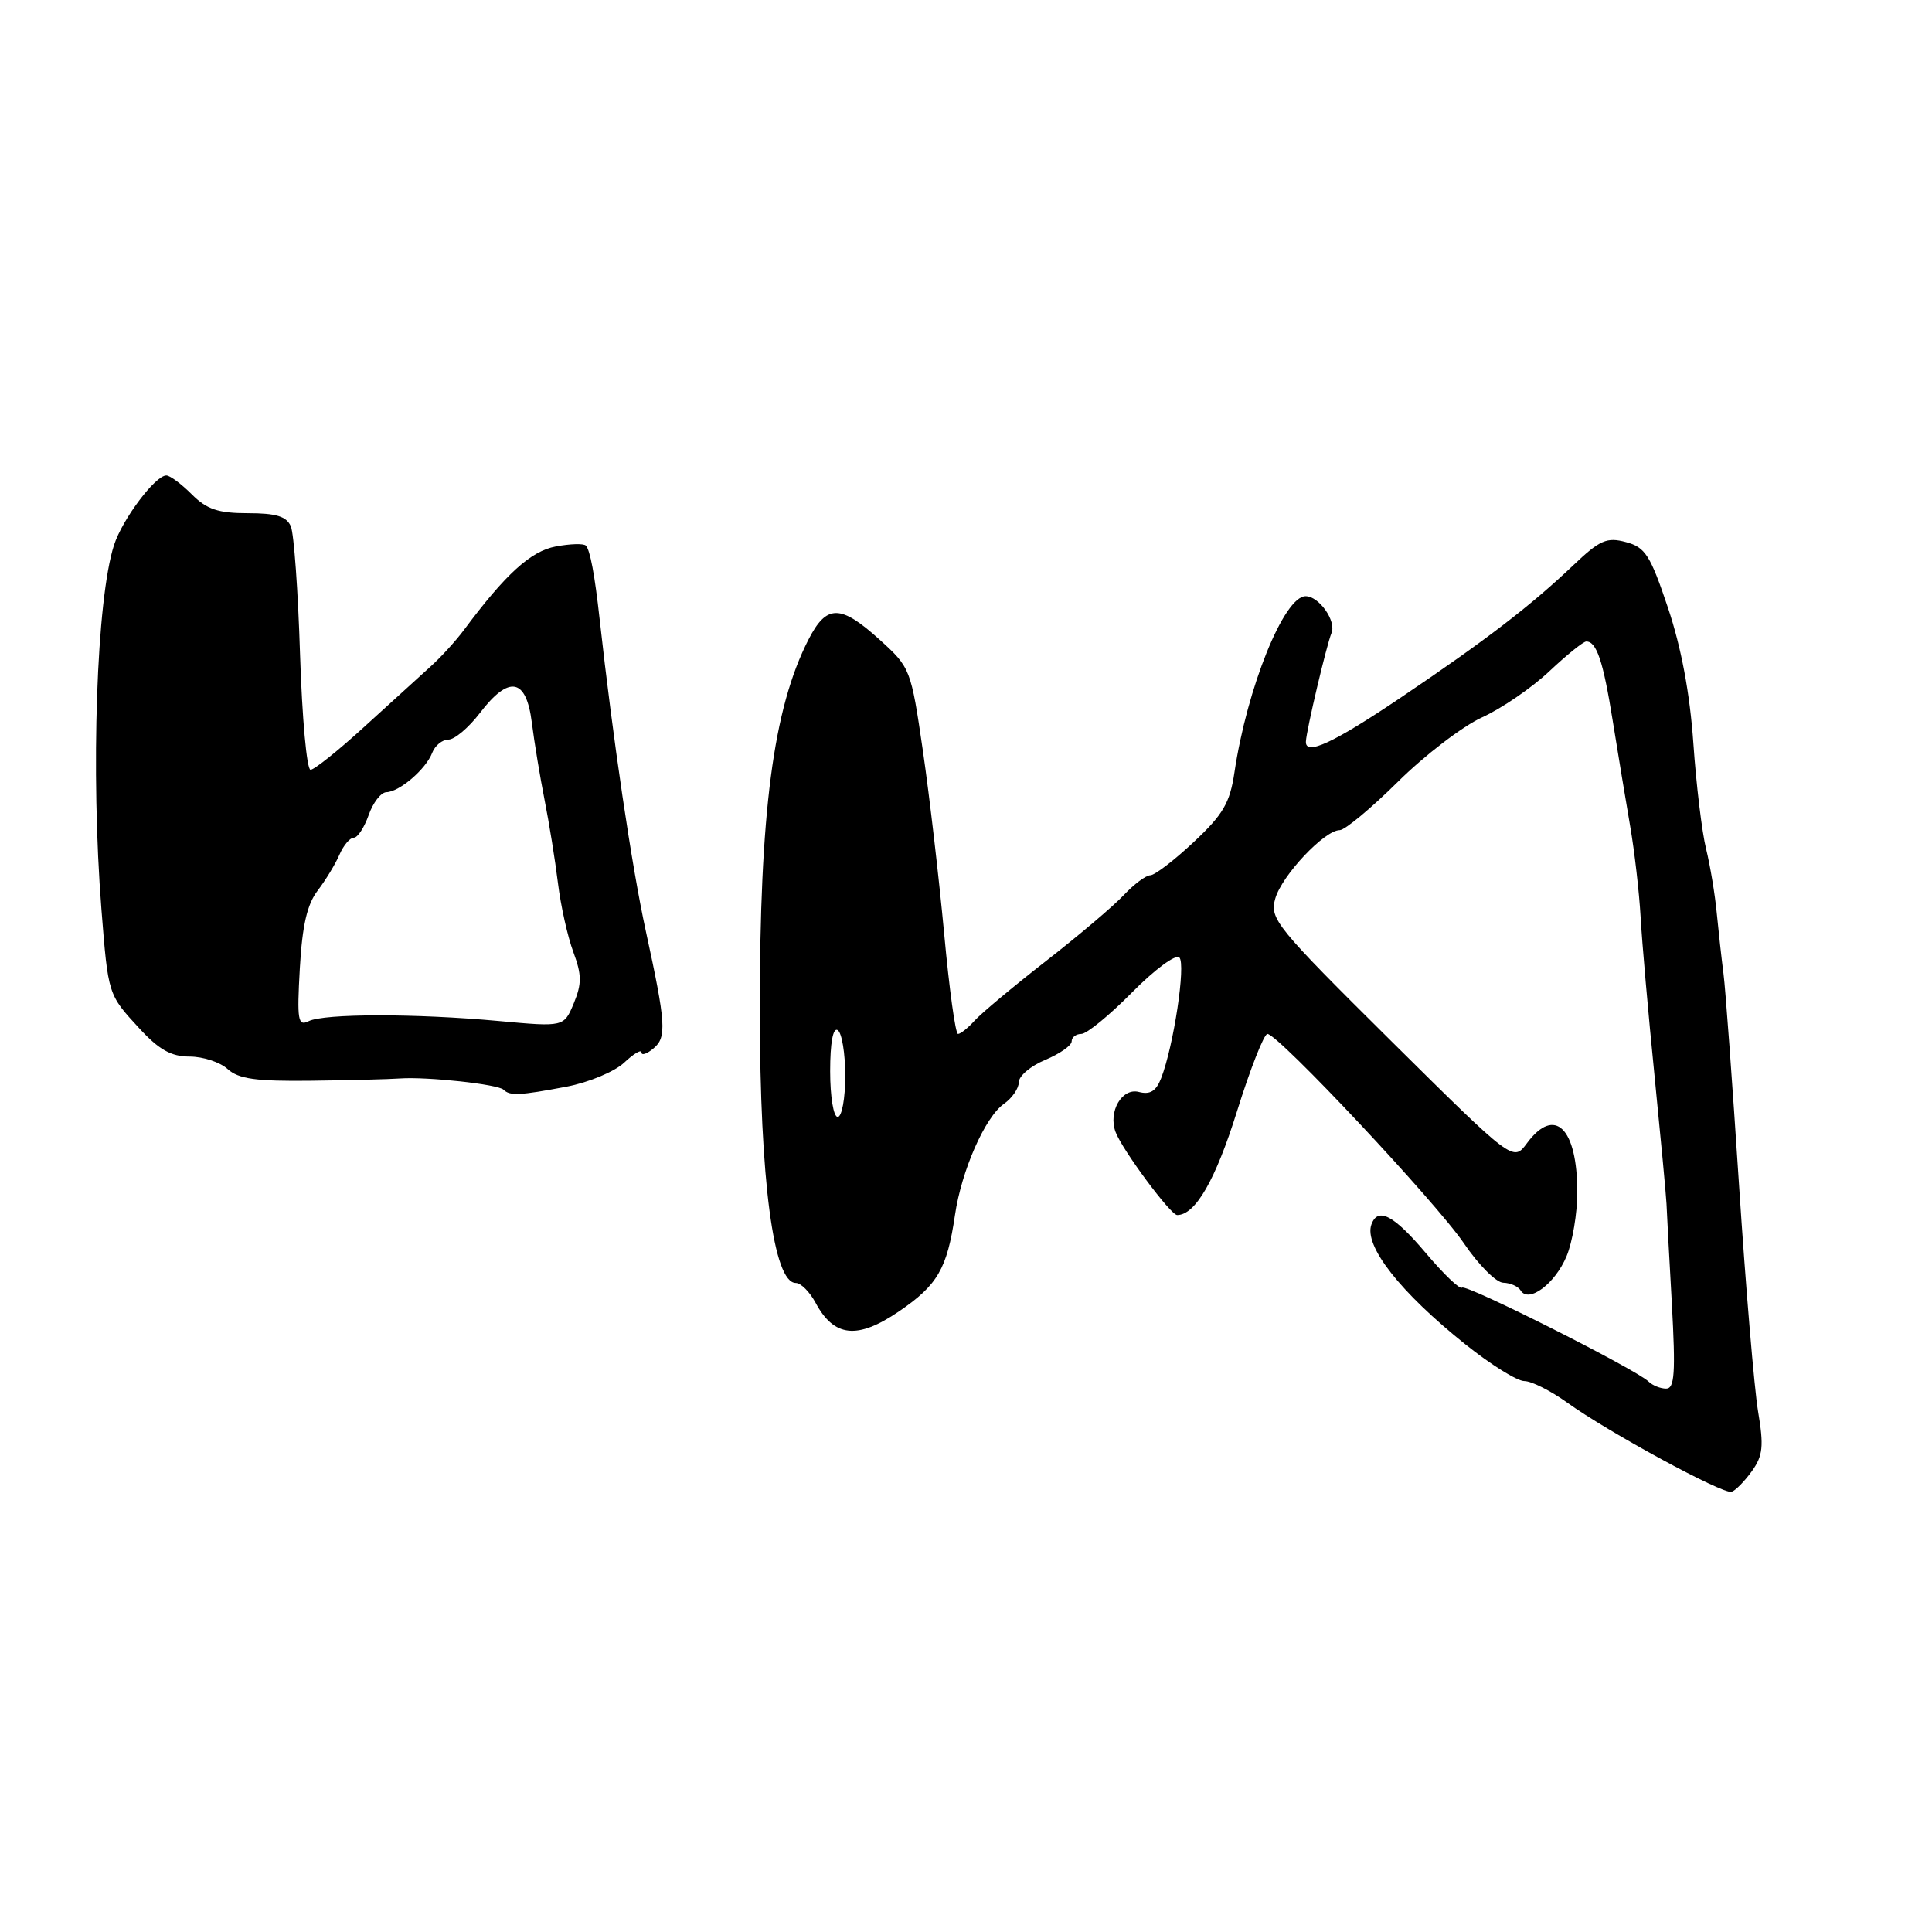 <?xml version="1.0" encoding="UTF-8" standalone="no"?>
<!DOCTYPE svg PUBLIC "-//W3C//DTD SVG 1.1//EN" "http://www.w3.org/Graphics/SVG/1.1/DTD/svg11.dtd" >
<svg xmlns="http://www.w3.org/2000/svg" xmlns:xlink="http://www.w3.org/1999/xlink" version="1.1" viewBox="0 0 256 256">
 <g >
 <path fill="currentColor"
d=" M 232.13 194.94 C 233.60 192.89 233.73 191.62 232.95 187.00 C 232.45 183.97 231.31 170.47 230.43 157.00 C 229.55 143.53 228.63 130.93 228.37 129.00 C 228.12 127.08 227.72 123.47 227.48 121.00 C 227.25 118.53 226.61 114.70 226.07 112.50 C 225.52 110.30 224.76 104.00 224.38 98.50 C 223.92 91.89 222.78 85.81 221.02 80.55 C 218.67 73.55 218.01 72.51 215.44 71.83 C 212.92 71.15 211.99 71.55 208.51 74.86 C 202.80 80.29 196.92 84.80 185.69 92.38 C 176.67 98.46 172.94 100.19 173.04 98.25 C 173.11 96.73 175.78 85.45 176.43 83.88 C 177.10 82.29 174.78 79.00 173.00 79.00 C 170.14 79.00 165.24 91.13 163.57 102.35 C 162.97 106.39 162.07 107.93 158.17 111.58 C 155.60 113.99 153.02 115.97 152.42 115.98 C 151.83 115.99 150.26 117.17 148.92 118.59 C 147.59 120.02 142.94 123.96 138.60 127.34 C 134.25 130.73 129.99 134.29 129.13 135.25 C 128.26 136.21 127.28 137.00 126.94 137.00 C 126.60 137.00 125.78 131.04 125.11 123.75 C 124.43 116.46 123.17 105.55 122.29 99.50 C 120.71 88.66 120.63 88.45 116.59 84.79 C 111.36 80.05 109.53 80.05 107.12 84.76 C 102.45 93.91 100.66 107.65 100.68 134.00 C 100.70 156.45 102.49 170.00 105.45 170.00 C 106.12 170.00 107.29 171.18 108.06 172.61 C 110.51 177.19 113.60 177.52 119.10 173.78 C 124.24 170.28 125.49 168.13 126.54 161.00 C 127.40 155.12 130.52 148.02 133.02 146.27 C 134.11 145.51 135.00 144.21 135.00 143.39 C 135.00 142.57 136.57 141.24 138.50 140.44 C 140.43 139.63 142.00 138.53 142.00 137.99 C 142.00 137.44 142.58 137.00 143.28 137.00 C 143.99 137.00 147.01 134.53 149.99 131.51 C 153.01 128.45 155.80 126.40 156.27 126.87 C 157.15 127.75 155.52 138.58 153.86 142.86 C 153.19 144.58 152.40 145.08 150.91 144.69 C 148.67 144.10 146.81 147.30 147.82 150.00 C 148.72 152.39 155.11 161.00 155.98 161.00 C 158.39 161.00 161.06 156.37 163.91 147.25 C 165.67 141.61 167.49 137.00 167.94 137.00 C 169.36 137.00 190.31 159.33 194.00 164.78 C 195.93 167.62 198.26 169.96 199.19 169.97 C 200.12 169.99 201.16 170.45 201.50 171.00 C 202.56 172.72 206.06 170.10 207.58 166.45 C 208.36 164.59 209.00 160.77 209.00 157.97 C 209.00 149.44 206.00 146.52 202.33 151.48 C 200.50 153.95 200.50 153.95 184.33 137.93 C 169.02 122.75 168.21 121.75 168.98 119.06 C 169.86 115.99 175.51 110.00 177.52 110.00 C 178.20 110.00 181.66 107.12 185.22 103.60 C 188.77 100.08 193.80 96.23 196.39 95.05 C 198.98 93.87 202.98 91.13 205.29 88.95 C 207.60 86.78 209.80 85.00 210.19 85.00 C 211.56 85.00 212.43 87.60 213.69 95.48 C 214.40 99.89 215.44 106.20 216.01 109.50 C 216.58 112.80 217.20 118.20 217.39 121.50 C 217.57 124.80 218.40 134.25 219.23 142.50 C 220.05 150.75 220.77 158.40 220.82 159.50 C 220.86 160.60 221.18 166.56 221.53 172.75 C 222.03 181.93 221.90 184.00 220.77 184.00 C 220.02 184.00 218.97 183.58 218.45 183.07 C 216.79 181.45 194.24 170.09 193.72 170.62 C 193.44 170.89 191.30 168.84 188.95 166.06 C 184.69 161.01 182.57 159.89 181.72 162.25 C 180.70 165.08 185.53 171.23 194.19 178.15 C 197.53 180.82 201.03 183.00 201.98 183.00 C 202.92 183.00 205.45 184.27 207.60 185.81 C 213.04 189.74 228.30 198.02 229.44 197.67 C 229.96 197.51 231.16 196.28 232.13 194.94 Z  M 75.06 143.99 C 78.00 143.43 81.43 142.00 82.70 140.81 C 83.96 139.62 85.00 139.01 85.00 139.45 C 85.00 139.89 85.72 139.65 86.60 138.91 C 88.36 137.45 88.24 135.61 85.58 123.40 C 83.70 114.77 81.22 97.98 79.45 82.00 C 78.81 76.18 78.19 72.85 77.62 72.29 C 77.33 72.00 75.54 72.05 73.64 72.41 C 70.33 73.03 67.00 76.05 61.50 83.44 C 60.40 84.92 58.40 87.11 57.06 88.31 C 55.72 89.52 51.79 93.09 48.33 96.25 C 44.88 99.41 41.64 102.00 41.15 102.00 C 40.65 102.00 40.03 95.14 39.76 86.75 C 39.50 78.36 38.95 70.71 38.54 69.75 C 37.97 68.42 36.60 68.00 32.85 68.00 C 28.91 68.00 27.40 67.49 25.41 65.50 C 24.03 64.12 22.52 63.00 22.04 63.00 C 20.57 63.00 16.23 68.78 15.11 72.22 C 12.79 79.40 12.00 102.25 13.44 120.50 C 14.34 131.85 14.31 131.76 18.45 136.25 C 21.06 139.09 22.68 140.00 25.12 140.00 C 26.89 140.00 29.17 140.74 30.17 141.66 C 31.62 142.97 33.93 143.29 41.25 143.20 C 46.34 143.14 51.62 143.00 53.00 142.90 C 56.58 142.65 66.00 143.67 66.72 144.39 C 67.56 145.23 68.87 145.16 75.06 143.99 Z  M 110.00 141.94 C 110.00 138.16 110.38 136.11 111.00 136.50 C 111.55 136.84 112.00 139.57 112.00 142.56 C 112.00 145.55 111.55 148.00 111.00 148.00 C 110.44 148.00 110.00 145.31 110.00 141.94 Z  M 39.73 128.30 C 40.05 122.64 40.70 119.81 42.10 118.00 C 43.15 116.62 44.45 114.49 44.98 113.25 C 45.52 112.01 46.37 111.00 46.88 111.00 C 47.39 111.00 48.27 109.65 48.85 108.00 C 49.43 106.35 50.48 104.99 51.20 104.97 C 52.94 104.92 56.44 101.92 57.27 99.75 C 57.64 98.79 58.60 98.00 59.42 98.00 C 60.23 98.00 62.10 96.42 63.57 94.50 C 67.45 89.42 69.73 89.83 70.47 95.75 C 70.80 98.36 71.56 102.97 72.16 106.00 C 72.76 109.03 73.56 113.97 73.93 117.00 C 74.30 120.03 75.22 124.14 75.97 126.15 C 77.09 129.17 77.10 130.34 76.03 132.94 C 74.72 136.08 74.72 136.08 66.11 135.29 C 55.12 134.28 42.96 134.29 40.90 135.31 C 39.48 136.01 39.34 135.21 39.73 128.30 Z "/>
</g>
</svg>